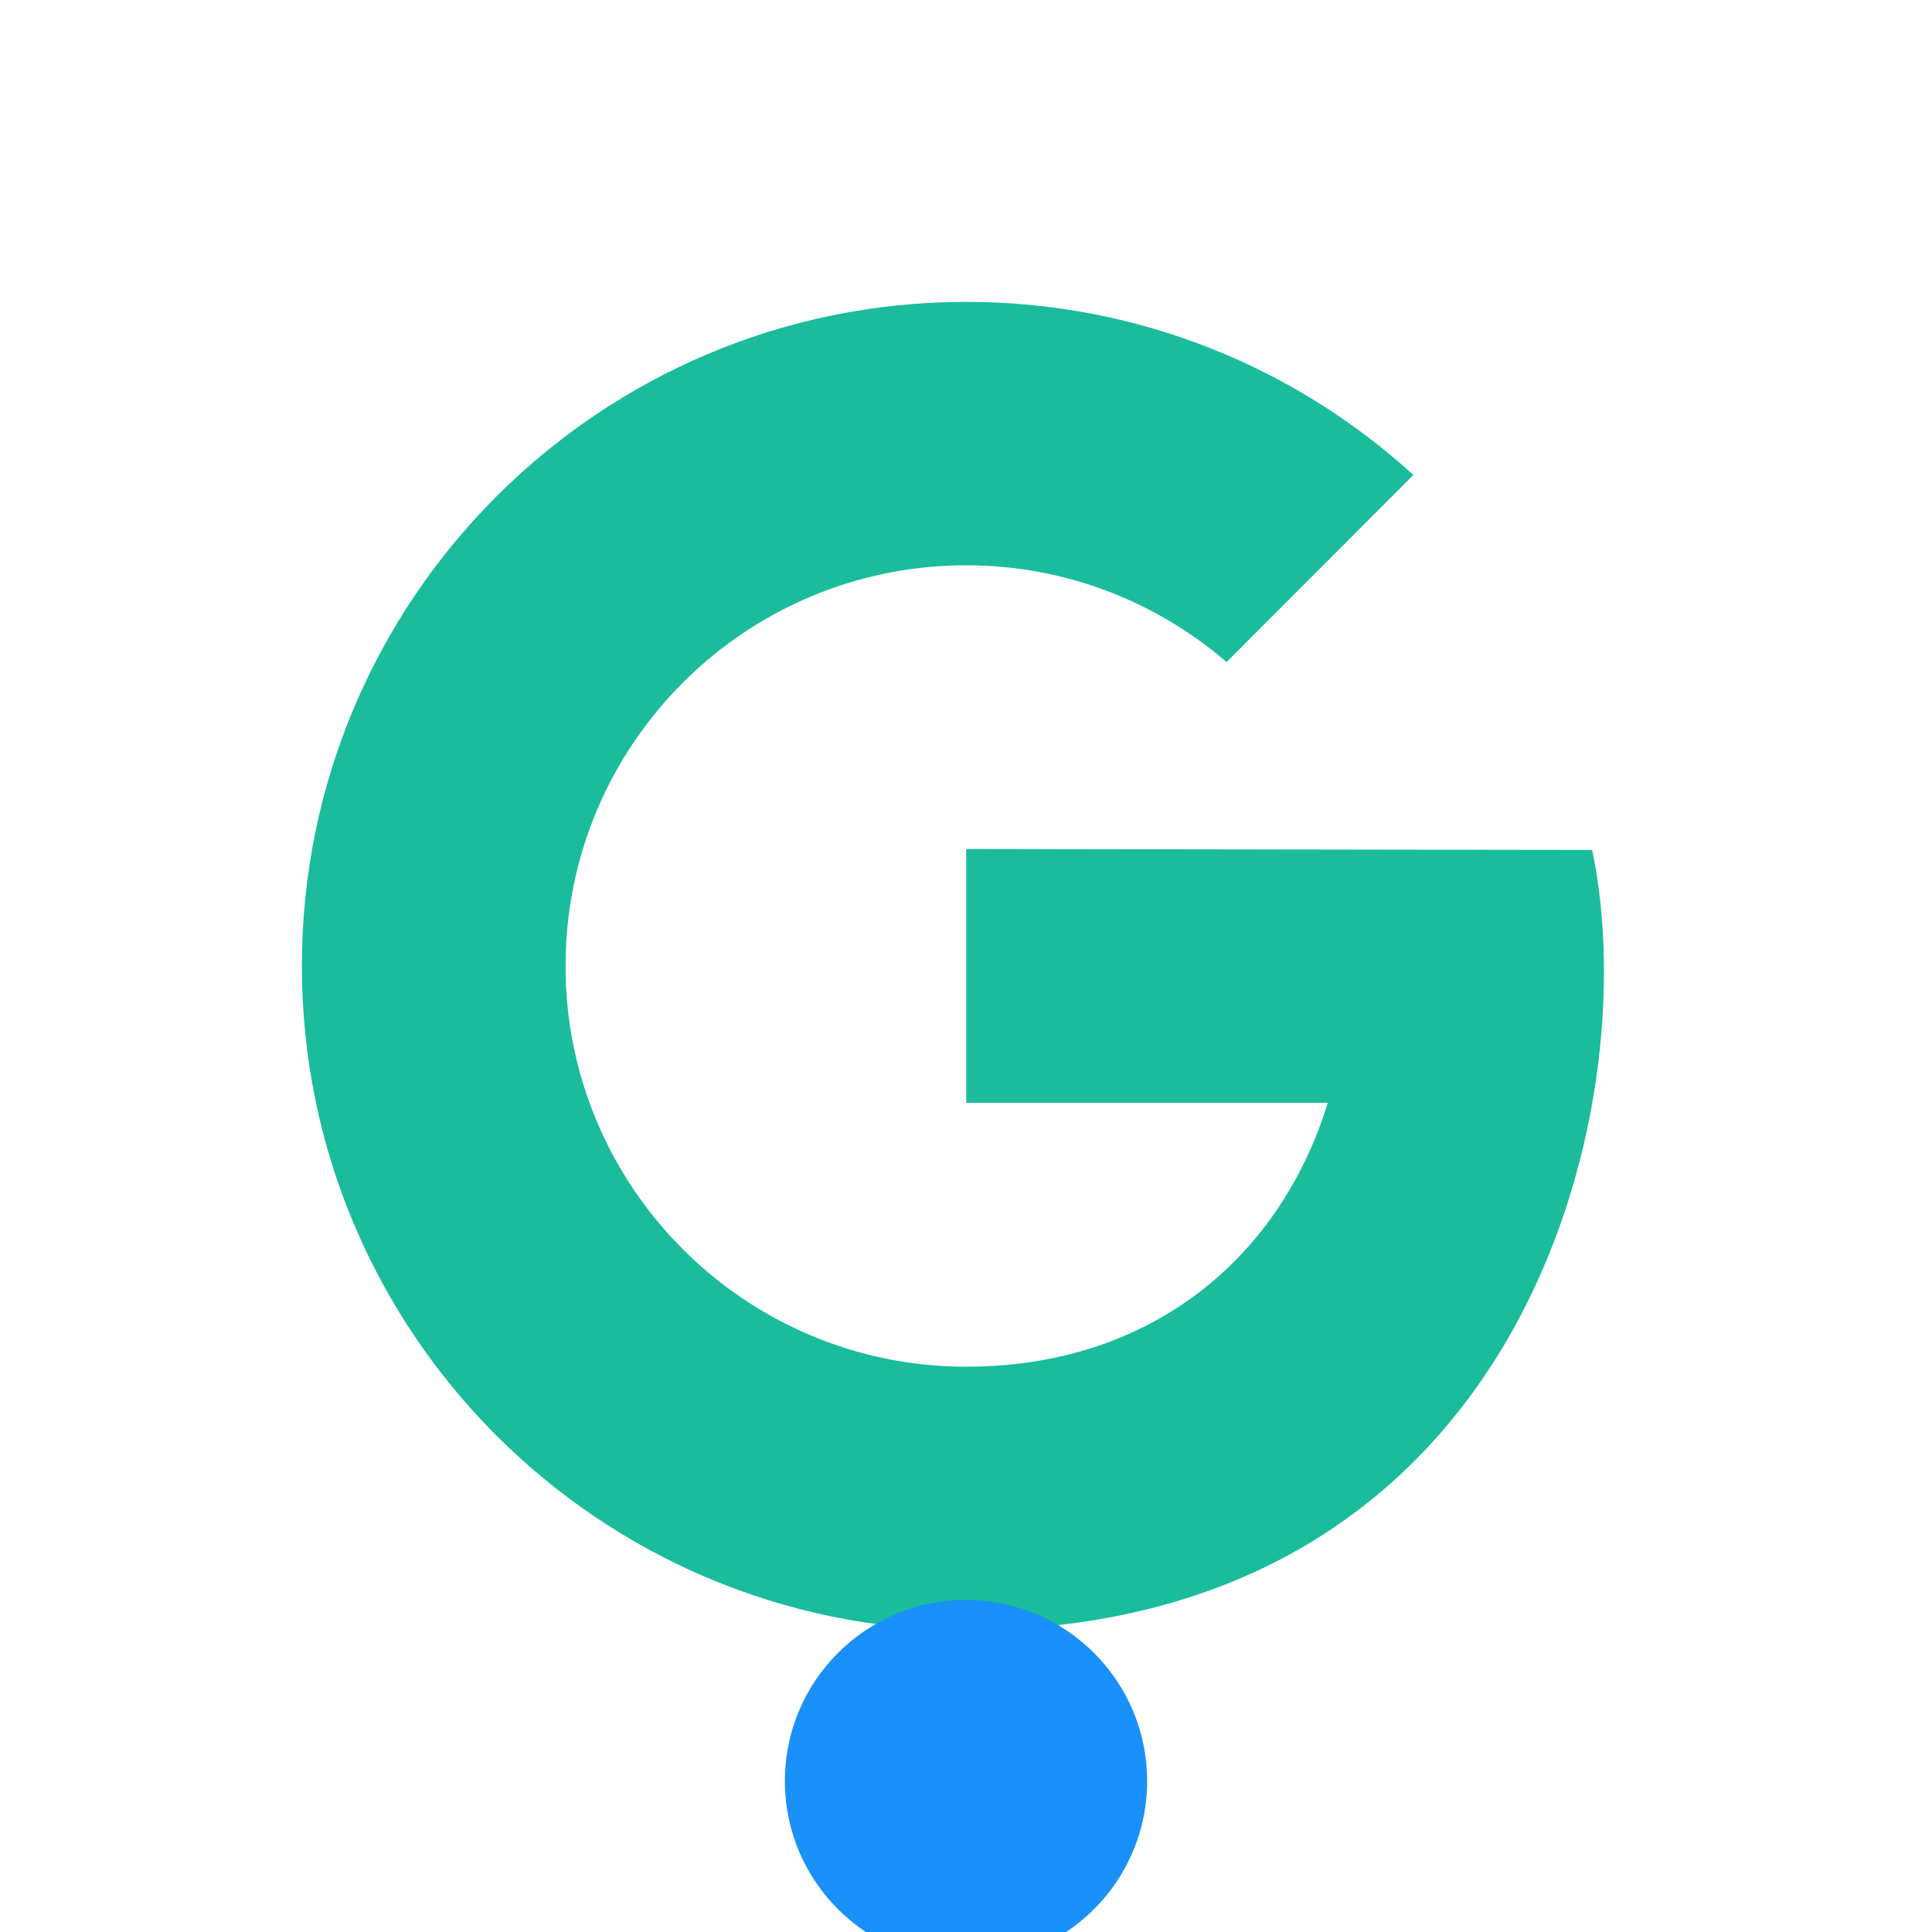<?xml version="1.0" encoding="UTF-8"?>
<svg xmlns="http://www.w3.org/2000/svg" xmlns:xlink="http://www.w3.org/1999/xlink" viewBox="0 0 32 32" width="32px" height="32px">
    <g id="surface50425111">
        <path style=" stroke:none;fill-rule:nonzero;fill:rgb(10.196%,73.725%,61.176%);fill-opacity:1;" d="M 16.004 14.062 L 16.004 18.266 L 21.992 18.266 C 21.211 20.812 19.082 22.637 16.004 22.637 C 12.34 22.637 9.367 19.664 9.367 16 C 9.367 12.336 12.336 9.363 16.004 9.363 C 17.652 9.363 19.156 9.969 20.316 10.965 L 23.41 7.867 C 21.457 6.086 18.855 5 16.004 5 C 9.926 5 5 9.926 5 16 C 5 22.074 9.926 27 16.004 27 C 25.238 27 27.277 18.363 26.371 14.078 Z M 16.004 14.062 "/>
    </g>
    <!-- Red lower RIGHT corner. Shows that an update is available. Small-->
    <!-- <circle cx="28" cy="28" r="4" fill="#E74C3C"/> -->
    <!-- Red lower RIGHT corner. Shows that an update is available. Large-->
    <!-- <circle cx="27" cy="27" r="5" fill="#E74C3C"/> -->
    
<!--    &lt;!&ndash; Green lower LEFT corner.  Shows that an instance of MyGeotab is running. &ndash;&gt;-->
<!--    <circle cx="4.5" cy="27.5" r="4.5" fill="#1990FA"/>-->
    <!--    Blue middle. Shows that the Gateway is running. -->
    <circle cx="16" cy="29.5" r="3" fill="#1990FA"/>
    <!-- Yellow lower LEFT corner. Shows that an instance of MyGeotab is running. -->
    <!-- <circle cx="5" cy="27" r="5" fill="#ebfb0f"/> -->


    <!-- Green upper RIGHT corner. Shows that an instance of MyGeotab is running. -->
    <!-- <circle cx="27" cy="5" r="5" fill="#1abc9c"/> -->
    <!-- Green lower LEFT corner. Shows that an instance of MyGeotab is running. -->
    <!-- <circle cx="5" cy="27" r="5" fill="#1abc9c" stroke="#fff"/> -->
</svg>
